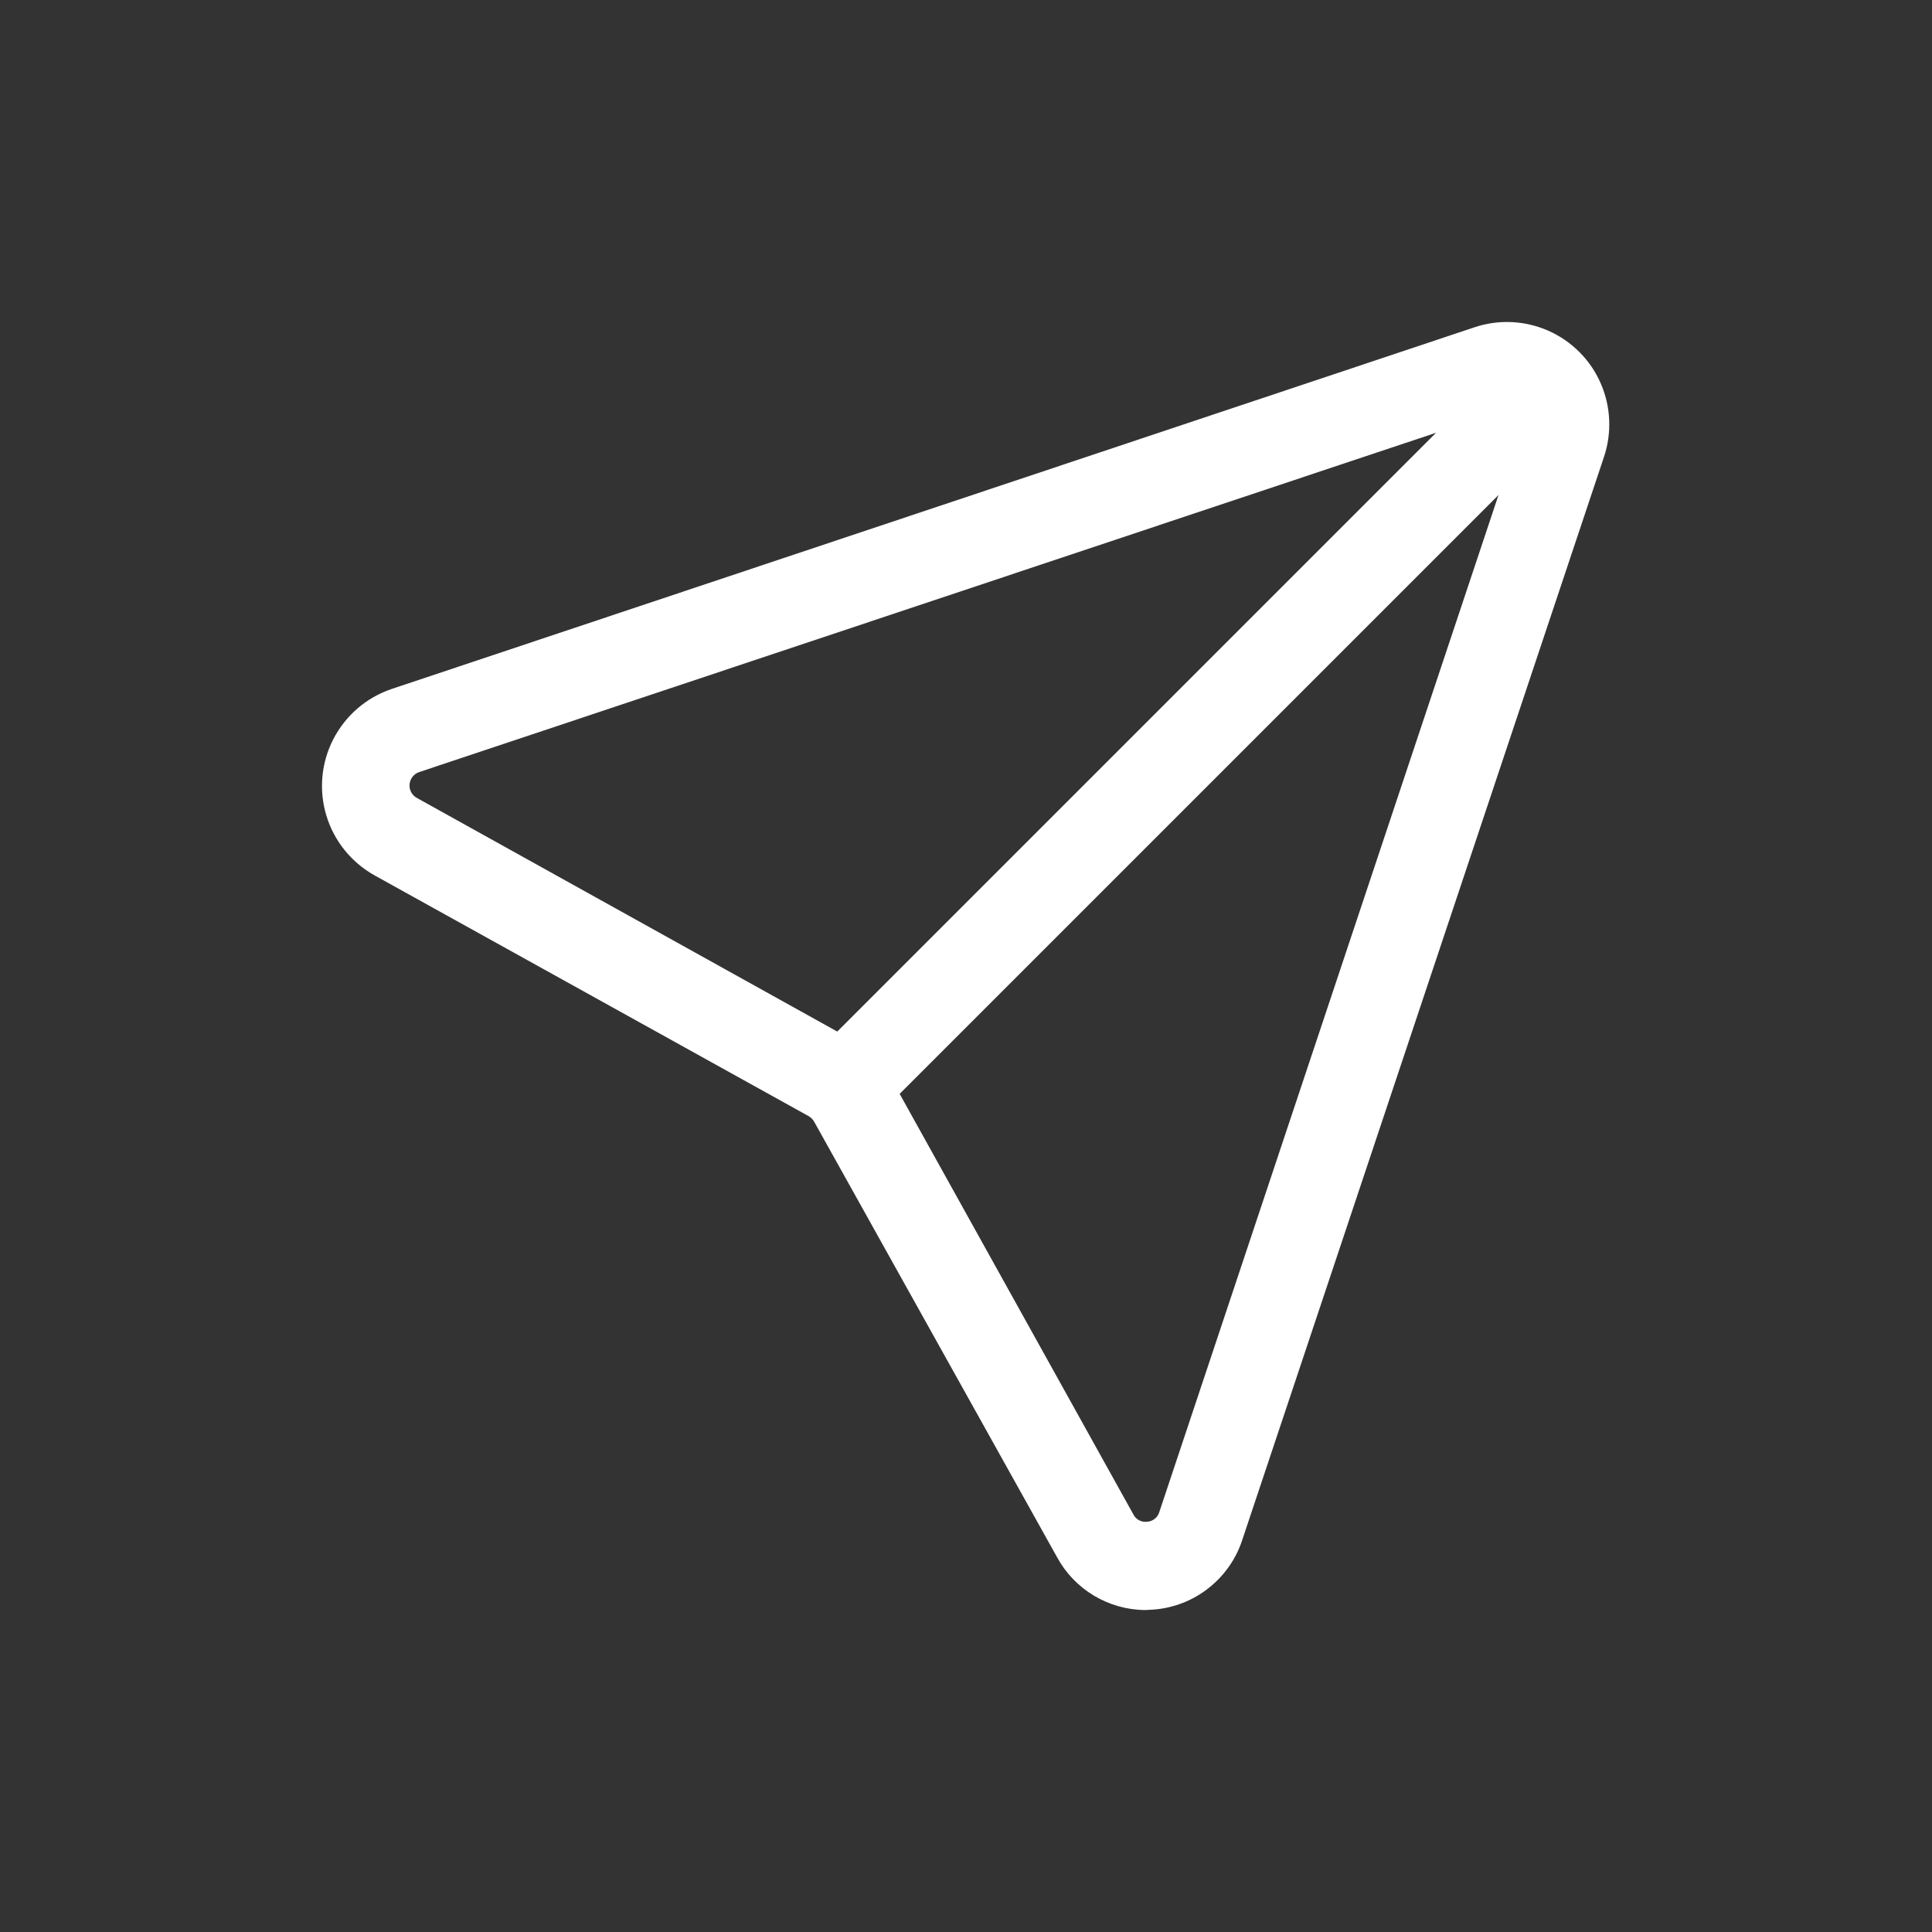 <svg width="20" height="20" viewBox="0 0 20 20" fill="none" xmlns="http://www.w3.org/2000/svg">
<rect x="0" y="0" width="20" height="20" fill="#333333" stroke="none"/>
<path d="M11.855 16.667C11.668 16.666 11.485 16.614 11.324 16.518C11.163 16.421 11.031 16.284 10.942 16.119L8.431 11.617C8.418 11.592 8.399 11.572 8.376 11.557L3.874 9.06C3.635 8.925 3.457 8.704 3.378 8.441C3.299 8.178 3.325 7.895 3.451 7.651C3.577 7.407 3.792 7.221 4.052 7.133L15.261 3.389C15.512 3.304 15.785 3.317 16.027 3.423C16.269 3.53 16.463 3.723 16.569 3.965C16.676 4.207 16.688 4.481 16.604 4.731L12.86 15.941C12.796 16.137 12.675 16.311 12.512 16.439C12.35 16.568 12.153 16.645 11.946 16.662L11.855 16.667ZM15.549 4.252L4.344 7.991C4.287 8.008 4.246 8.058 4.24 8.117C4.234 8.176 4.264 8.233 4.317 8.261L8.819 10.763C8.992 10.859 9.134 11.001 9.23 11.174L11.732 15.676C11.758 15.729 11.815 15.76 11.873 15.753C11.933 15.75 11.984 15.71 12.001 15.653L15.741 4.439C15.76 4.386 15.745 4.327 15.704 4.289C15.665 4.248 15.607 4.234 15.553 4.252L15.549 4.252Z" fill="white"/>
<path d="M8.408 10.938L15.702 3.644L16.347 4.29L9.054 11.583L8.408 10.938Z" fill="white"/>
</svg>
